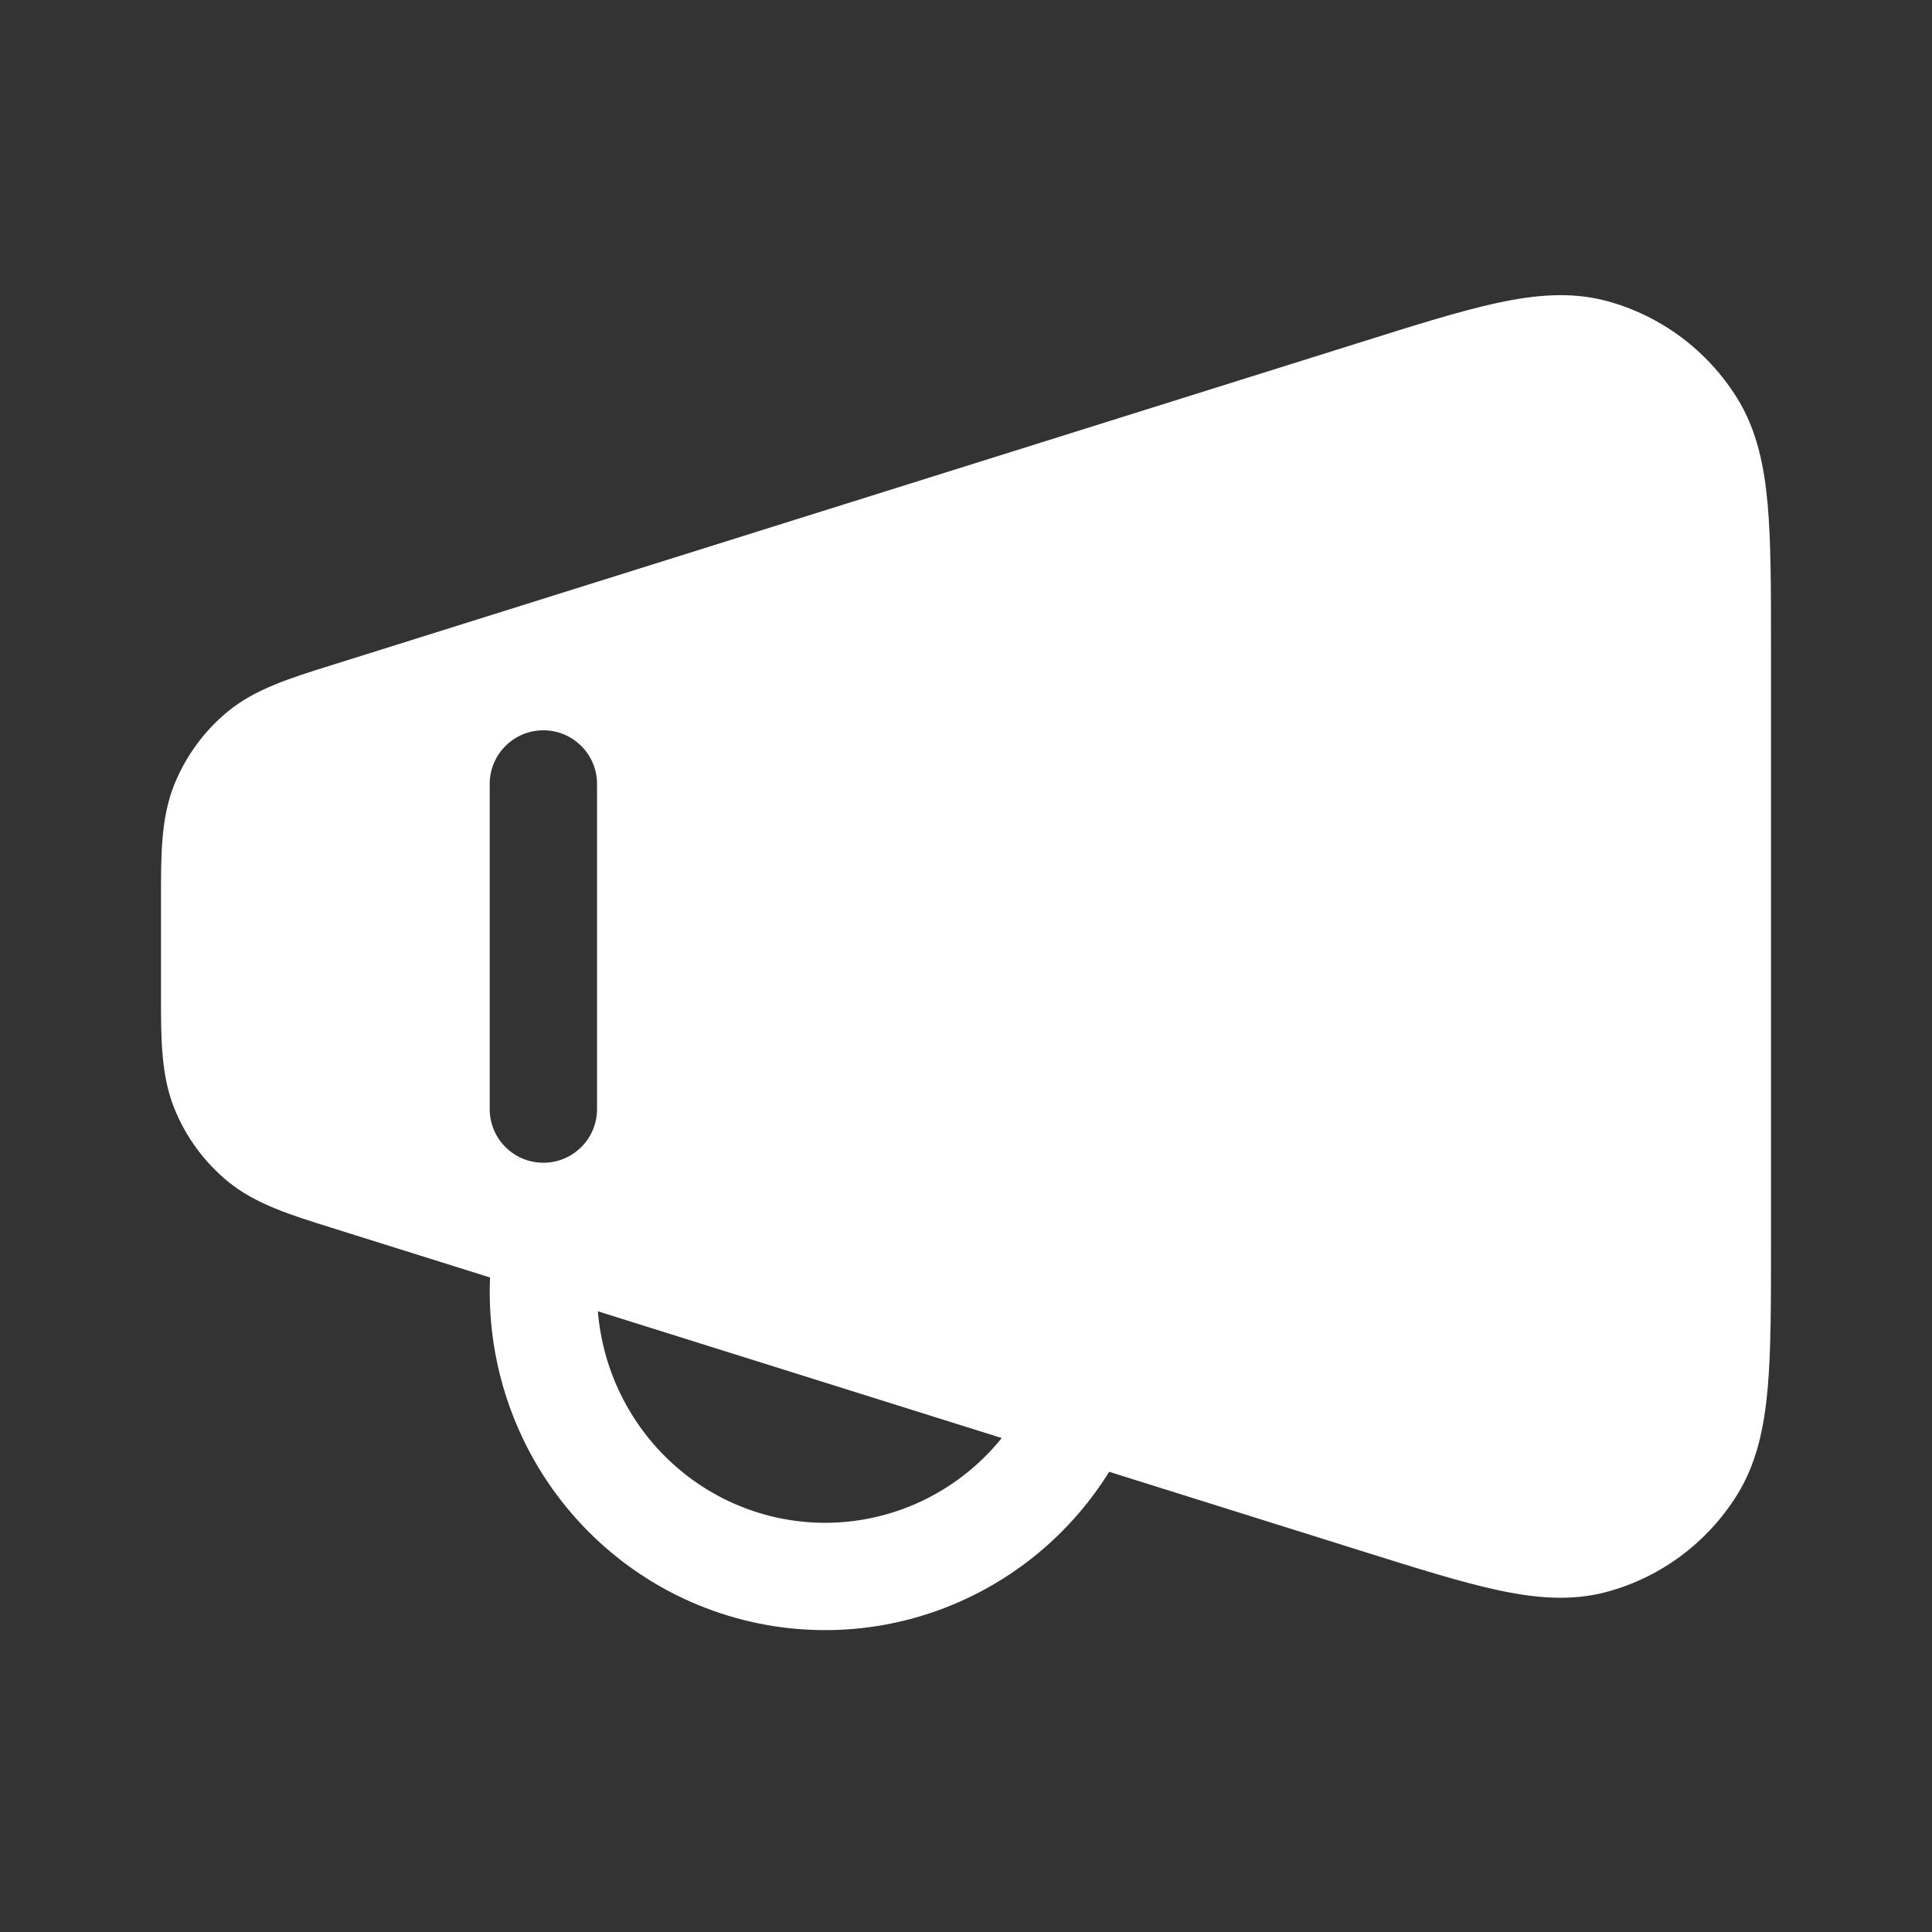 <svg width="36" height="36" viewBox="0 0 36 36" fill="none" xmlns="http://www.w3.org/2000/svg">
<rect x="0" y="0" width="36" height="36" fill="#333333" stroke="none"/>
<path fill-rule="evenodd" clip-rule="evenodd" d="M27.889 5.647C28.587 5.495 29.266 5.428 29.937 5.608C30.944 5.879 31.812 6.525 32.367 7.415C32.737 8.009 32.874 8.683 32.938 9.401C33 10.101 33 10.979 33 12.048V23.224C33 24.293 33 25.17 32.938 25.871C32.874 26.589 32.737 27.263 32.367 27.857C31.812 28.747 30.944 29.393 29.937 29.663C29.266 29.844 28.587 29.777 27.889 29.625C27.208 29.477 26.378 29.216 25.367 28.899L20.668 27.425C20.003 28.493 19.03 29.343 17.867 29.852C16.416 30.489 14.779 30.546 13.286 30.013C11.794 29.48 10.561 28.396 9.831 26.984C9.322 25.997 9.084 24.899 9.131 23.804L6.323 22.923L6.164 22.873C5.415 22.639 4.757 22.434 4.247 22.016C3.802 21.65 3.456 21.176 3.242 20.637C2.998 20.021 2.999 19.327 3 18.535V16.736C2.999 15.945 2.998 15.25 3.242 14.634C3.456 14.096 3.802 13.622 4.247 13.256C4.757 12.838 5.415 12.633 6.164 12.399L6.323 12.349L25.367 6.373C26.378 6.055 27.208 5.795 27.889 5.647ZM11.14 24.434L18.666 26.796C18.239 27.324 17.692 27.746 17.064 28.021C16.08 28.452 14.971 28.491 13.96 28.13C12.948 27.768 12.107 27.032 11.608 26.066C11.344 25.555 11.187 25 11.14 24.434ZM11.125 14.608C11.125 14.056 10.677 13.608 10.125 13.608C9.573 13.608 9.125 14.056 9.125 14.608V20.666C9.125 21.219 9.573 21.666 10.125 21.666C10.677 21.666 11.125 21.219 11.125 20.666V14.608Z" fill="white"/>
</svg>
